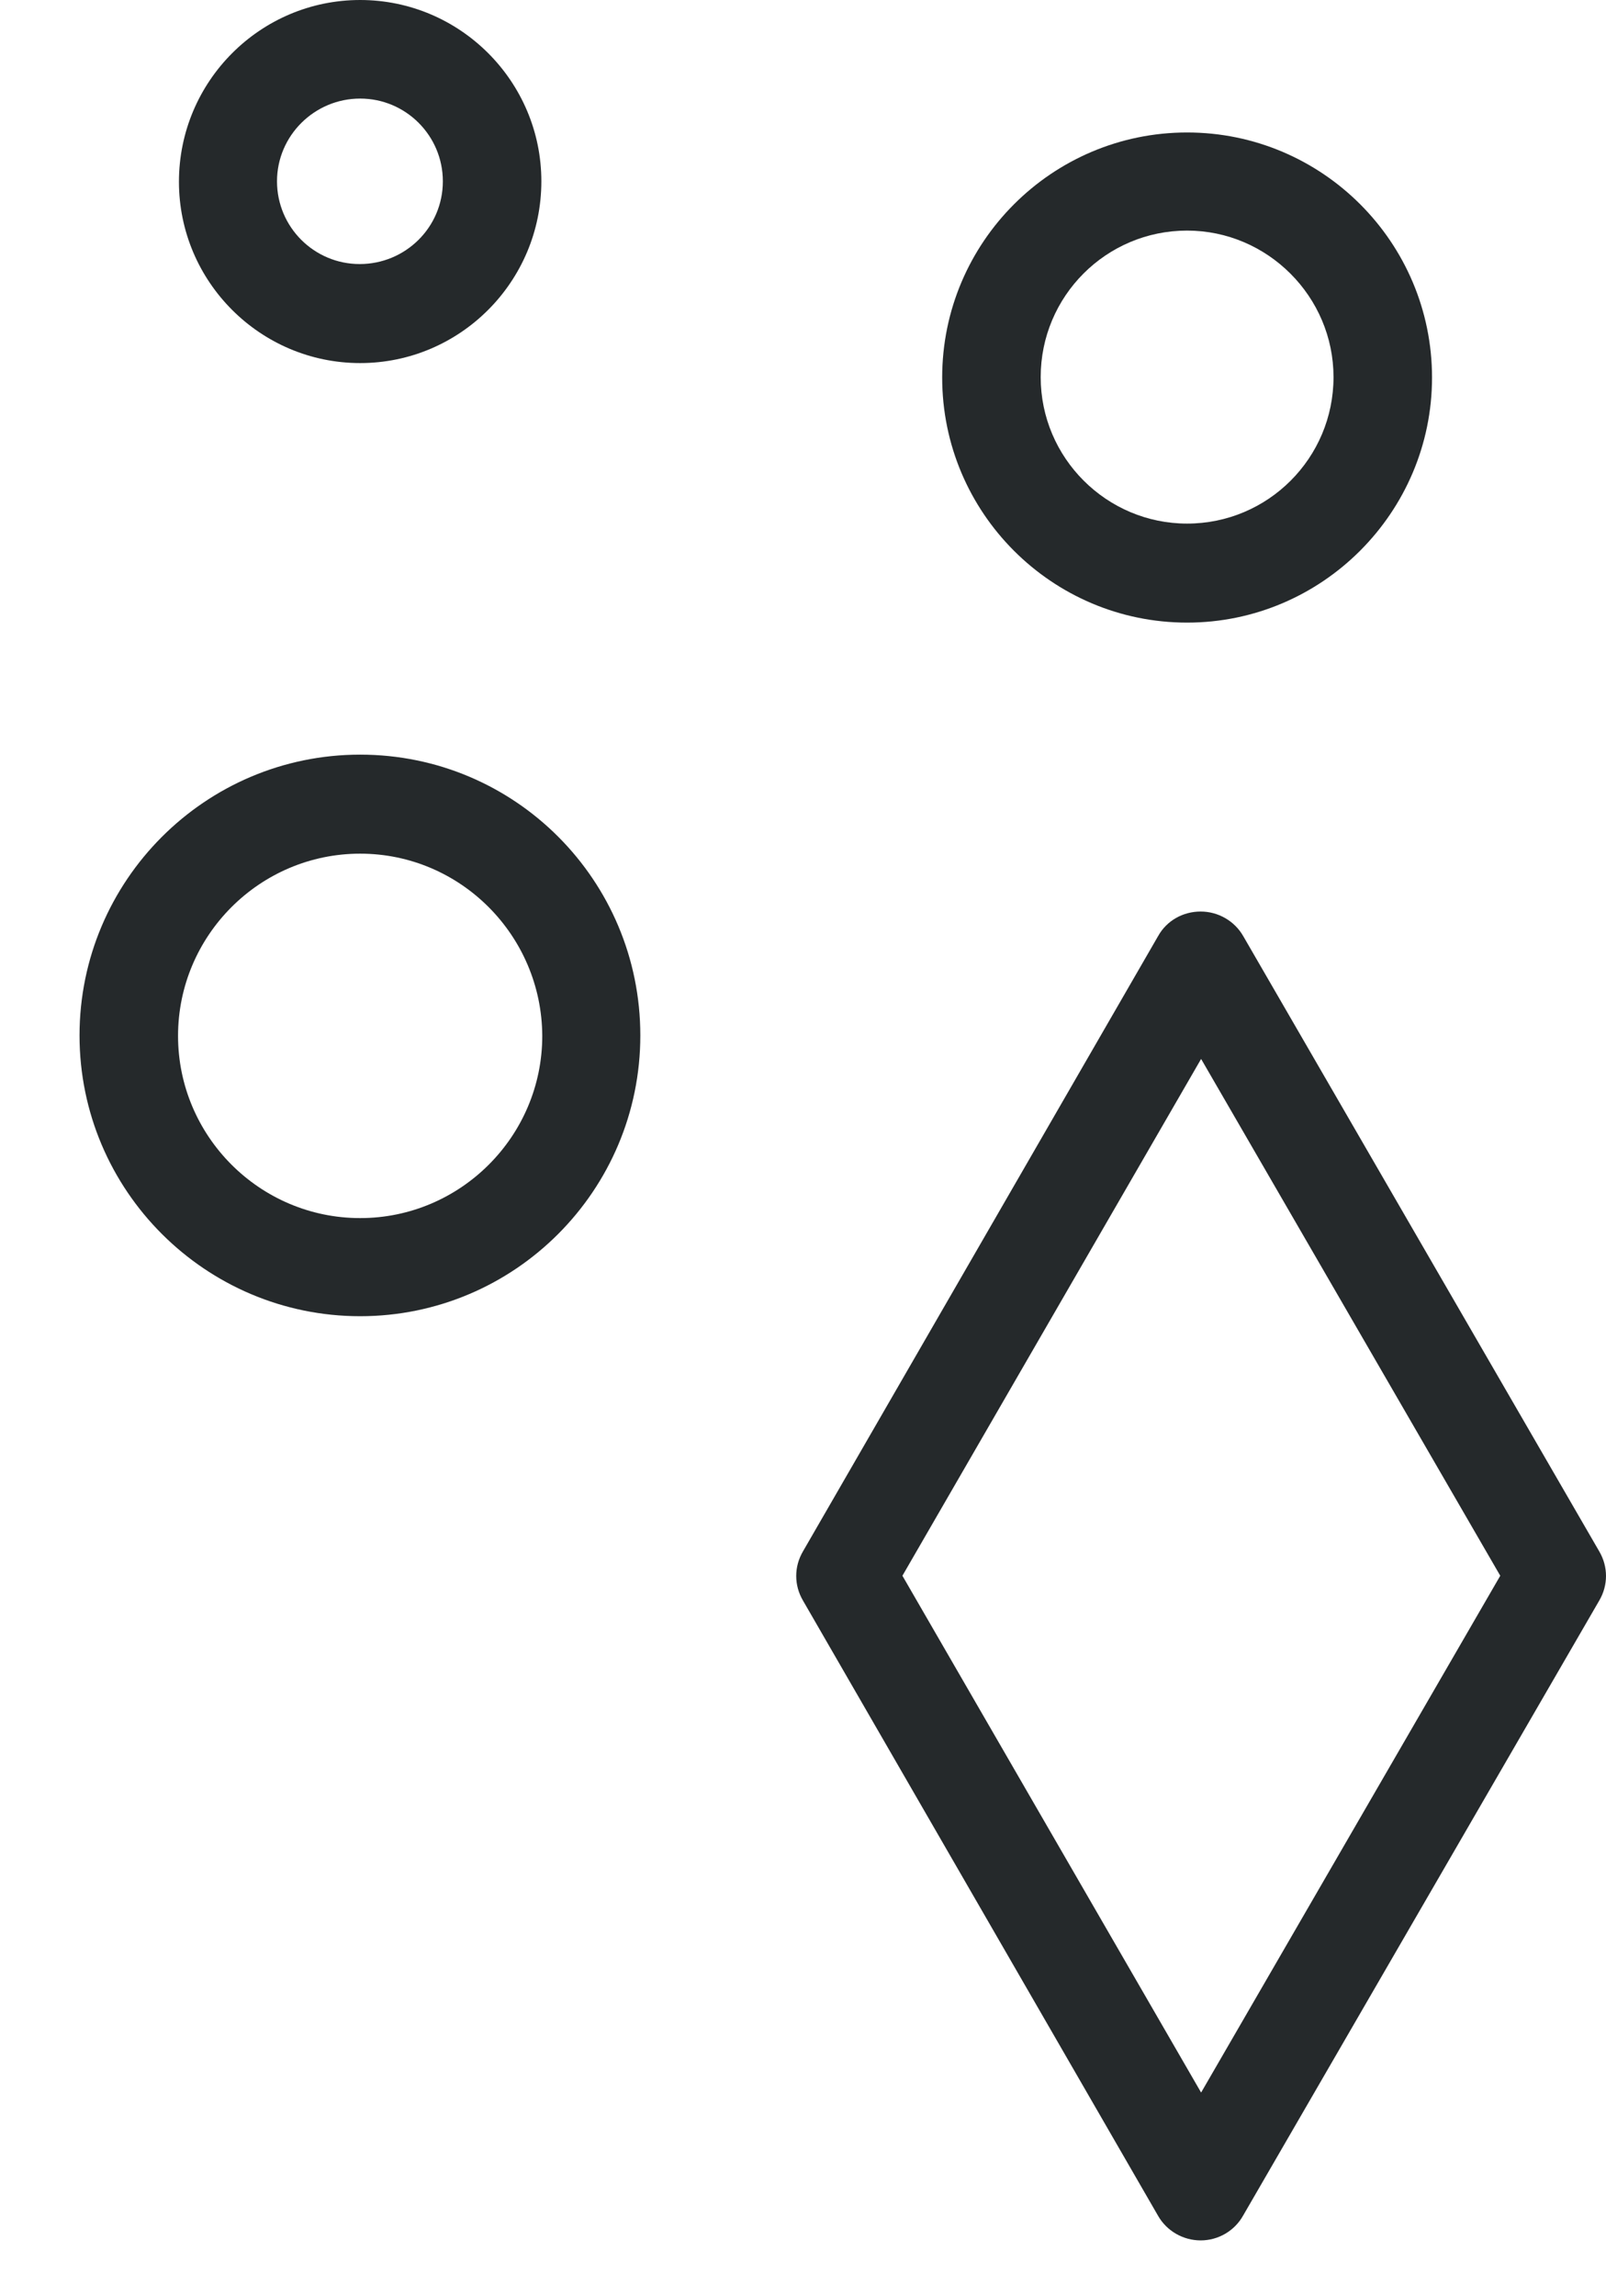 <?xml version="1.0" encoding="utf-8"?>
<!-- Generator: Adobe Illustrator 27.0.0, SVG Export Plug-In . SVG Version: 6.00 Build 0)  -->
<svg version="1.1" xmlns="http://www.w3.org/2000/svg" xmlns:xlink="http://www.w3.org/1999/xlink" x="0px" y="0px"
	 viewBox="0 0 35.54 50.78" style="enable-background:new 0 0 35.54 50.78;" xml:space="preserve">
<style type="text/css">
	.st0{fill:#F2F2F2;}
	.st1{fill:#679FC1;}
	.st2{fill:#BAD7DF;}
	.st3{fill:#FFFFFF;}
	.st4{clip-path:url(#SVGID_00000114772674744597502490000004723800017227357624_);}
	.st5{clip-path:url(#SVGID_00000045584270334175428210000006326690422070823871_);}
	.st6{fill:url(#SVGID_00000114055978911290263670000012901974906569724035_);}
	.st7{fill:url(#SVGID_00000142859312882536714000000008784729080875030689_);}
	.st8{fill:url(#SVGID_00000000943492910130812620000006585446080515808920_);}
	.st9{fill:url(#SVGID_00000147207984615696094510000016822313911330794678_);}
	.st10{fill:url(#SVGID_00000031892216886732532390000011855376958092111516_);}
	.st11{opacity:0.48;fill:#FFFFFF;}
	.st12{fill:url(#SVGID_00000141418626926567891710000010793833659530945719_);}
	.st13{opacity:0.3;fill:url(#SVGID_00000031900699906169153380000012751087971098991780_);}
	.st14{opacity:0.75;}
	.st15{fill:url(#SVGID_00000171688854982540408470000002911329610613191348_);}
	.st16{opacity:0.74;fill:#FFFFFF;}
	.st17{fill:url(#SVGID_00000061438051727456074640000016395194486291184537_);}
	.st18{opacity:0.5;}
	.st19{fill:url(#SVGID_00000160184702601846771430000006442203938942518679_);}
	.st20{fill:url(#SVGID_00000093886527581191481210000011822764127532346021_);}
	.st21{opacity:0.3;}
	.st22{fill:url(#SVGID_00000125583649700473836090000015369101499797261474_);}
	.st23{fill:url(#SVGID_00000083073973382896507000000009655904248413751970_);}
	.st24{fill:url(#SVGID_00000043456738725581032140000017281018699776412309_);}
	.st25{fill:url(#SVGID_00000167368877867363533620000004177480532130156170_);}
	.st26{fill:url(#SVGID_00000107558318192178007210000013259421560411021239_);}
	.st27{fill:url(#SVGID_00000088824202691277852410000010255270044140153730_);}
	.st28{fill:url(#SVGID_00000132787111799262575580000017756658056933697200_);}
	.st29{fill:#F0C9B4;}
	.st30{fill:#A1B776;}
	.st31{fill:#E48862;}
	.st32{fill:#BD7759;}
	.st33{fill:#735546;}
	.st34{fill:#FFE2E2;}
	.st35{fill:#A1D0F2;}
	.st36{opacity:0.39;fill:#99DDCC;}
	.st37{opacity:0.39;fill:#BAD7DF;}
	.st38{fill:#FFFFFF;stroke:#BCBCBC;stroke-width:2;stroke-miterlimit:10;}
	.st39{clip-path:url(#SVGID_00000123438077669136553770000018233656498337310095_);}
	.st40{fill:#FFA727;}
	.st41{fill:#25292B;}
	.st42{fill:#FFBD29;}
	.st43{fill:#F2E9DA;}
	.st44{fill:#383838;}
	.st45{clip-path:url(#SVGID_00000128465247850740551890000012028948112363448225_);}
	.st46{clip-path:url(#SVGID_00000041988614819863326550000015567432548022993583_);}
	.st47{fill:url(#SVGID_00000116223891307677133970000001637713188760231350_);}
	.st48{fill:url(#SVGID_00000075870415759117142810000009949666894932687017_);}
	.st49{fill:url(#SVGID_00000052063882155149766770000017717633832526275250_);}
	.st50{fill:url(#SVGID_00000147181835169059562480000011671514754069739407_);}
	.st51{fill:url(#SVGID_00000050629010996878080120000009560018370240083892_);}
	.st52{fill:url(#SVGID_00000160878001268534398680000003453913632938653098_);}
	.st53{opacity:0.3;fill:url(#SVGID_00000059309330914521910270000016793317165921824942_);}
	.st54{fill:url(#SVGID_00000094581461091340677190000016817466557340447872_);}
	.st55{fill:url(#SVGID_00000088130307824671825050000008141882188673855916_);}
	.st56{fill:url(#SVGID_00000165226458800523553060000010296911945388498101_);}
	.st57{fill:url(#SVGID_00000155116145245055028390000010253472998468501911_);}
	.st58{fill:url(#SVGID_00000106114698346102319480000016859965131122954146_);}
	.st59{fill:url(#SVGID_00000134944179848368231020000004907044272421582259_);}
	.st60{fill:url(#SVGID_00000109020831143571578620000012245279788116712081_);}
	.st61{fill:url(#SVGID_00000143580535503423317340000006025928835050834081_);}
	.st62{fill:url(#SVGID_00000090252511995778121430000017064238550084415141_);}
	.st63{fill:url(#SVGID_00000170987069554783653860000003249805725454946975_);}
	.st64{fill:url(#SVGID_00000048472329139904632070000004566816969915492264_);}
	.st65{clip-path:url(#SVGID_00000121273139636330301470000010617361623238942347_);}
	.st66{fill:#F2D9AF;}
	.st67{opacity:0.2;fill:#383838;}
	.st68{fill:#F4CA60;}
	.st69{clip-path:url(#SVGID_00000168835101492382483760000004150168305843170742_);fill:#FFFFFF;}
	.st70{clip-path:url(#SVGID_00000091707832875656028280000009625333189989872533_);fill:#FFFFFF;}
	.st71{fill:#8CB1CC;}
	.st72{fill:#A3D2F4;}
	.st73{fill:#222220;}
	.st74{fill:#D66156;}
	.st75{fill:#684D3F;}
	.st76{fill:#5B3F30;}
	.st77{fill:none;stroke:#D66156;stroke-width:1.373;stroke-miterlimit:10;}
	.st78{fill:#EF8A62;}
	.st79{fill:#CCED98;}
	.st80{fill:#EEEEEE;}
	.st81{fill:#F2CBB6;}
	.st82{fill:#BF7759;}
	.st83{fill:#C8A34C;}
	.st84{clip-path:url(#SVGID_00000148619341862090680750000009533418335880886913_);fill:#FFFFFF;}
	.st85{fill:#E29D7F;}
	.st86{clip-path:url(#SVGID_00000023994848487442726340000009637002280086304899_);fill:#FFFFFF;}
	.st87{fill:#D9D9D9;}
	.st88{fill:#C48B71;}
	.st89{fill:#32241B;}
	.st90{fill:#E8BA52;}
	.st91{fill:#67837A;}
	.st92{fill:#84A397;}
	.st93{fill:#A9C5BB;}
	.st94{fill:#EAE2D7;}
	.st95{fill:#454446;}
	.st96{fill:#BCBEC0;}
	.st97{fill:#A6BDD5;}
	.st98{fill:#B98636;}
	.st99{fill:#BE7140;}
	.st100{opacity:0.5;fill:#A6BDD5;}
	.st101{fill:#F0C860;}
	.st102{opacity:0.2;}
	.st103{clip-path:url(#SVGID_00000045597374150878359720000000589500517063498413_);fill:#383838;}
	.st104{clip-path:url(#SVGID_00000173875032232449297690000014851784645707992243_);fill:#383838;}
	.st105{fill:#BA9B9B;}
	.st106{fill:#D46156;}
	.st107{fill:none;stroke:#D46156;stroke-width:1.373;stroke-miterlimit:10;}
	.st108{fill:#CAEB96;}
	.st109{fill:#ECECEC;}
	.st110{fill:#C6A24C;}
	.st111{clip-path:url(#SVGID_00000091730753633652618190000005262196138837831826_);fill:#383838;}
	.st112{fill:#E09B7E;}
	.st113{clip-path:url(#SVGID_00000011744163330051792760000007959568360386589604_);fill:#383838;}
	.st114{fill:#C28971;}
	.st115{fill:#E6B852;}
	.st116{clip-path:url(#SVGID_00000174575663442799581100000013592844738640304037_);fill:#383838;}
	.st117{clip-path:url(#SVGID_00000095323610172501097010000002172976424478167942_);fill:#383838;}
	.st118{clip-path:url(#SVGID_00000161632910108830690650000015335239871124235937_);fill:#383838;}
	.st119{clip-path:url(#SVGID_00000070078936326134266870000015147131964567903675_);fill:#383838;}
	.st120{clip-path:url(#XMLID_00000134215166977293147000000007776897508482030487_);}
	.st121{fill:#180037;}
	.st122{fill:#659FFB;}
	.st123{clip-path:url(#XMLID_00000142888452777956428800000007835500808422305925_);}
	.st124{fill:#1D1635;}
	.st125{clip-path:url(#XMLID_00000107569869646665906340000017830560366890943669_);}
	.st126{clip-path:url(#XMLID_00000053532985036694716630000014499090715831548308_);}
	.st127{clip-path:url(#XMLID_00000054267040146184531000000007845207255419801499_);}
	.st128{clip-path:url(#XMLID_00000022525232331177014560000000119528109846815651_);}
	.st129{clip-path:url(#XMLID_00000057838334301101071000000008379540706615343768_);}
	.st130{clip-path:url(#XMLID_00000072989878313930073950000011624403233293443983_);}
	.st131{clip-path:url(#XMLID_00000020389108141248843340000008636105250626163884_);}
	.st132{clip-path:url(#XMLID_00000002352942463224740480000010585709148021748620_);}
	.st133{clip-path:url(#XMLID_00000059308404134887702750000003225117783201014706_);}
	.st134{clip-path:url(#XMLID_00000117677601494298853600000009832383266146967466_);}
</style>
<g id="BACKGROUND">
	<g>
		<g>
			<g>
				<path class="st41" d="M26.57,49.55L26.57,49.55c-0.39,0-0.75-0.21-0.94-0.54l-7.86-13.61c-0.2-0.34-0.2-0.75,0-1.09l7.86-13.61
					c0.19-0.34,0.55-0.54,0.94-0.54l0,0c0.39,0,0.75,0.21,0.94,0.54l7.88,13.61c0.2,0.34,0.2,0.75,0,1.09L27.51,49
					C27.32,49.34,26.96,49.55,26.57,49.55z M19.97,34.85l6.61,11.43l6.62-11.43l-6.62-11.43L19.97,34.85z"/>
			</g>
		</g>
		<g>
			<g>
				<path class="st41" d="M7.97,29.11c-3.42,0-6.21-2.78-6.21-6.21c0-3.42,2.78-6.21,6.21-6.21s6.2,2.78,6.2,6.21
					C14.17,26.33,11.39,29.11,7.97,29.11z M7.97,18.88c-2.22,0-4.03,1.81-4.03,4.03c0,2.22,1.81,4.03,4.03,4.03
					c2.22,0,4.03-1.81,4.03-4.03C11.99,20.69,10.19,18.88,7.97,18.88z"/>
			</g>
		</g>
		<g>
			<g>
				<path class="st41" d="M26.27,13.77c-2.99,0-5.42-2.43-5.42-5.42c0-2.99,2.43-5.42,5.42-5.42c2.99,0,5.42,2.43,5.42,5.42
					C31.69,11.33,29.26,13.77,26.27,13.77z M26.27,5.1c-1.79,0-3.24,1.45-3.24,3.24c0,1.79,1.46,3.24,3.24,3.24
					c1.79,0,3.24-1.45,3.24-3.24C29.51,6.56,28.05,5.1,26.27,5.1z"/>
			</g>
		</g>
		<g>
			<g>
				<path class="st41" d="M7.97,8.03c-2.21,0-4.01-1.8-4.01-4.01C3.96,1.8,5.76,0,7.97,0s4.01,1.8,4.01,4.01
					C11.98,6.23,10.18,8.03,7.97,8.03z M7.97,2.18C6.96,2.18,6.13,3,6.13,4.01c0,1.01,0.82,1.83,1.83,1.83S9.8,5.03,9.8,4.01
					C9.8,3,8.98,2.18,7.97,2.18z"/>
			</g>
		</g>
	</g>
</g>
<g id="OBJECTS">
</g>
</svg>
